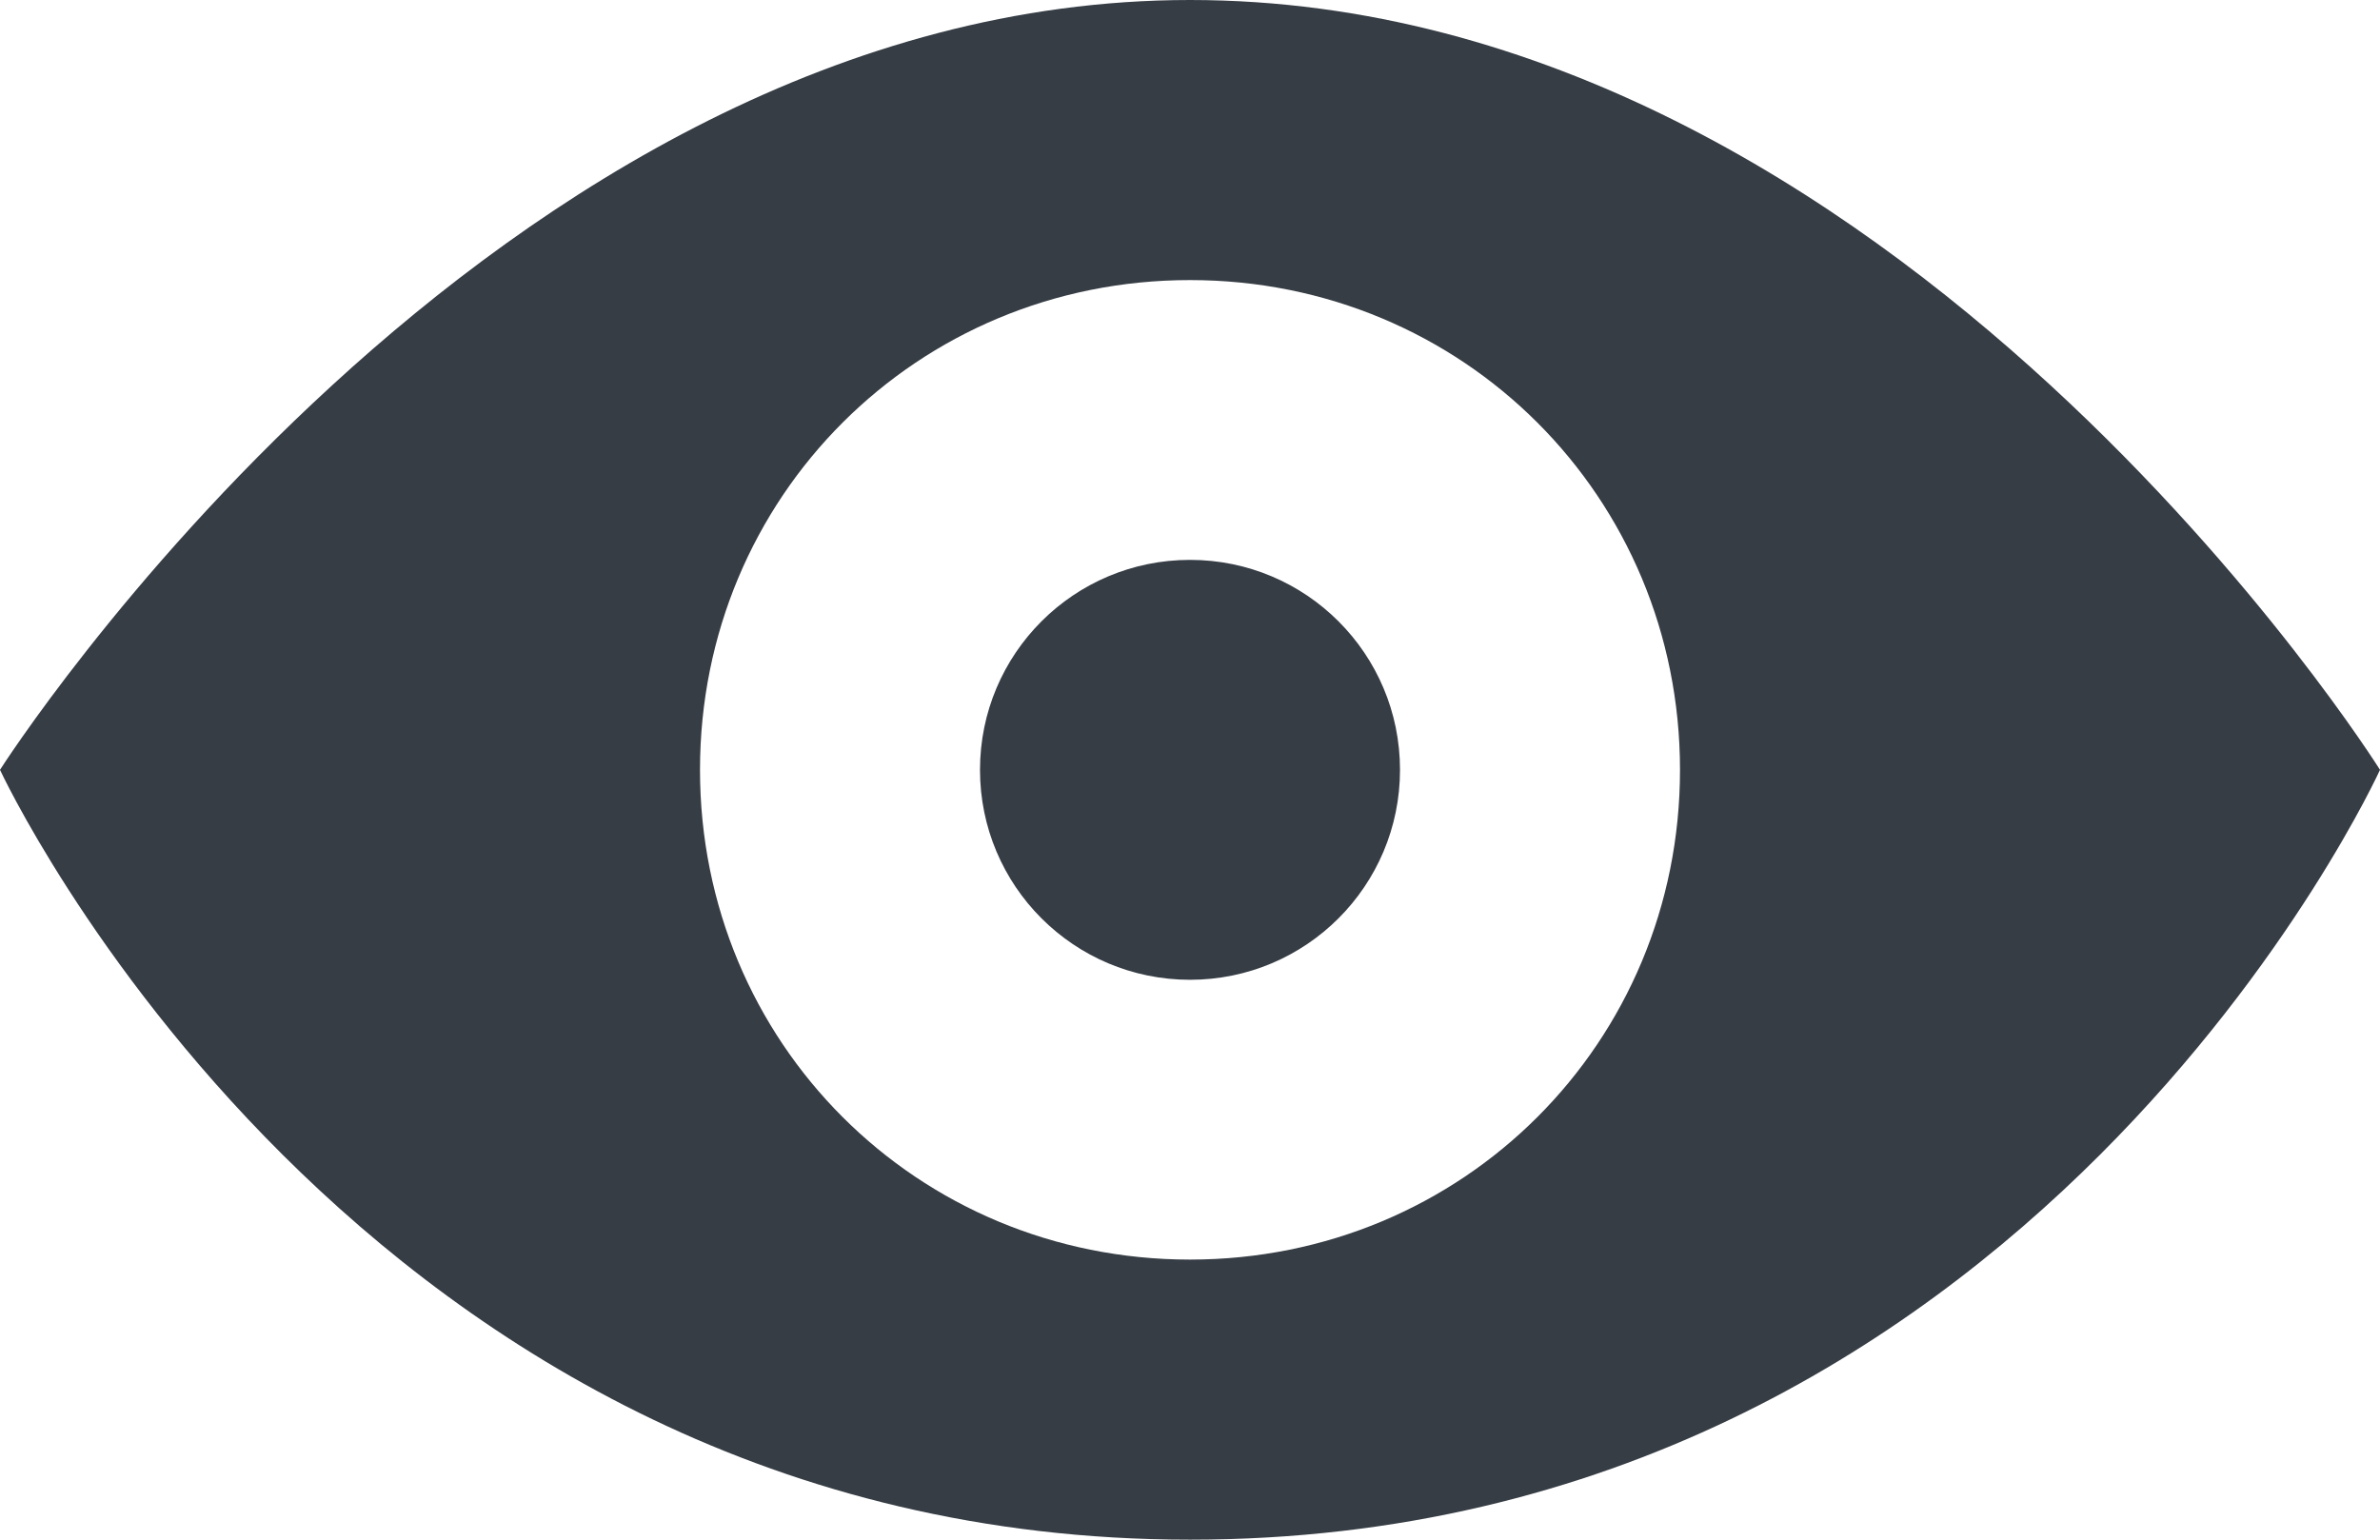 <?xml version="1.0" encoding="UTF-8"?>
<svg width="17px" height="11px" viewBox="0 0 17 11" version="1.1" xmlns="http://www.w3.org/2000/svg" xmlns:xlink="http://www.w3.org/1999/xlink">
    <!-- Generator: Sketch 63.1 (92452) - https://sketch.com -->
    <title>Combined Shape</title>
    <desc>Created with Sketch.</desc>
    <g id="Page-1" stroke="none" stroke-width="1" fill="none" fill-rule="evenodd">
        <g id="01_Log-In" transform="translate(-396, -612)" fill="#363D45" fill-rule="nonzero">
            <g id="Password" transform="translate(120, 595)">
                <path d="M284.5,17 C289.55,17 293,22.5 293,22.5 C293,22.5 290.5,28 284.5,28 C278.55,28 276,22.5 276,22.5 C276,22.5 279.501,17 284.5,17 Z M284.5,19.001 C282.55,19.001 281,20.55 281,22.5 C281,24.45 282.55,25.999 284.5,25.999 C286.45,25.999 288,24.45 288,22.5 C288,20.55 286.45,19.001 284.5,19.001 Z M284.5,21 C285.329,21 286,21.671 286,22.5 C286,23.329 285.329,24 284.5,24 C283.671,24 283,23.329 283,22.5 C283,21.671 283.671,21 284.5,21 Z" id="Combined-Shape"></path>
            </g>
        </g>
    </g>
</svg>